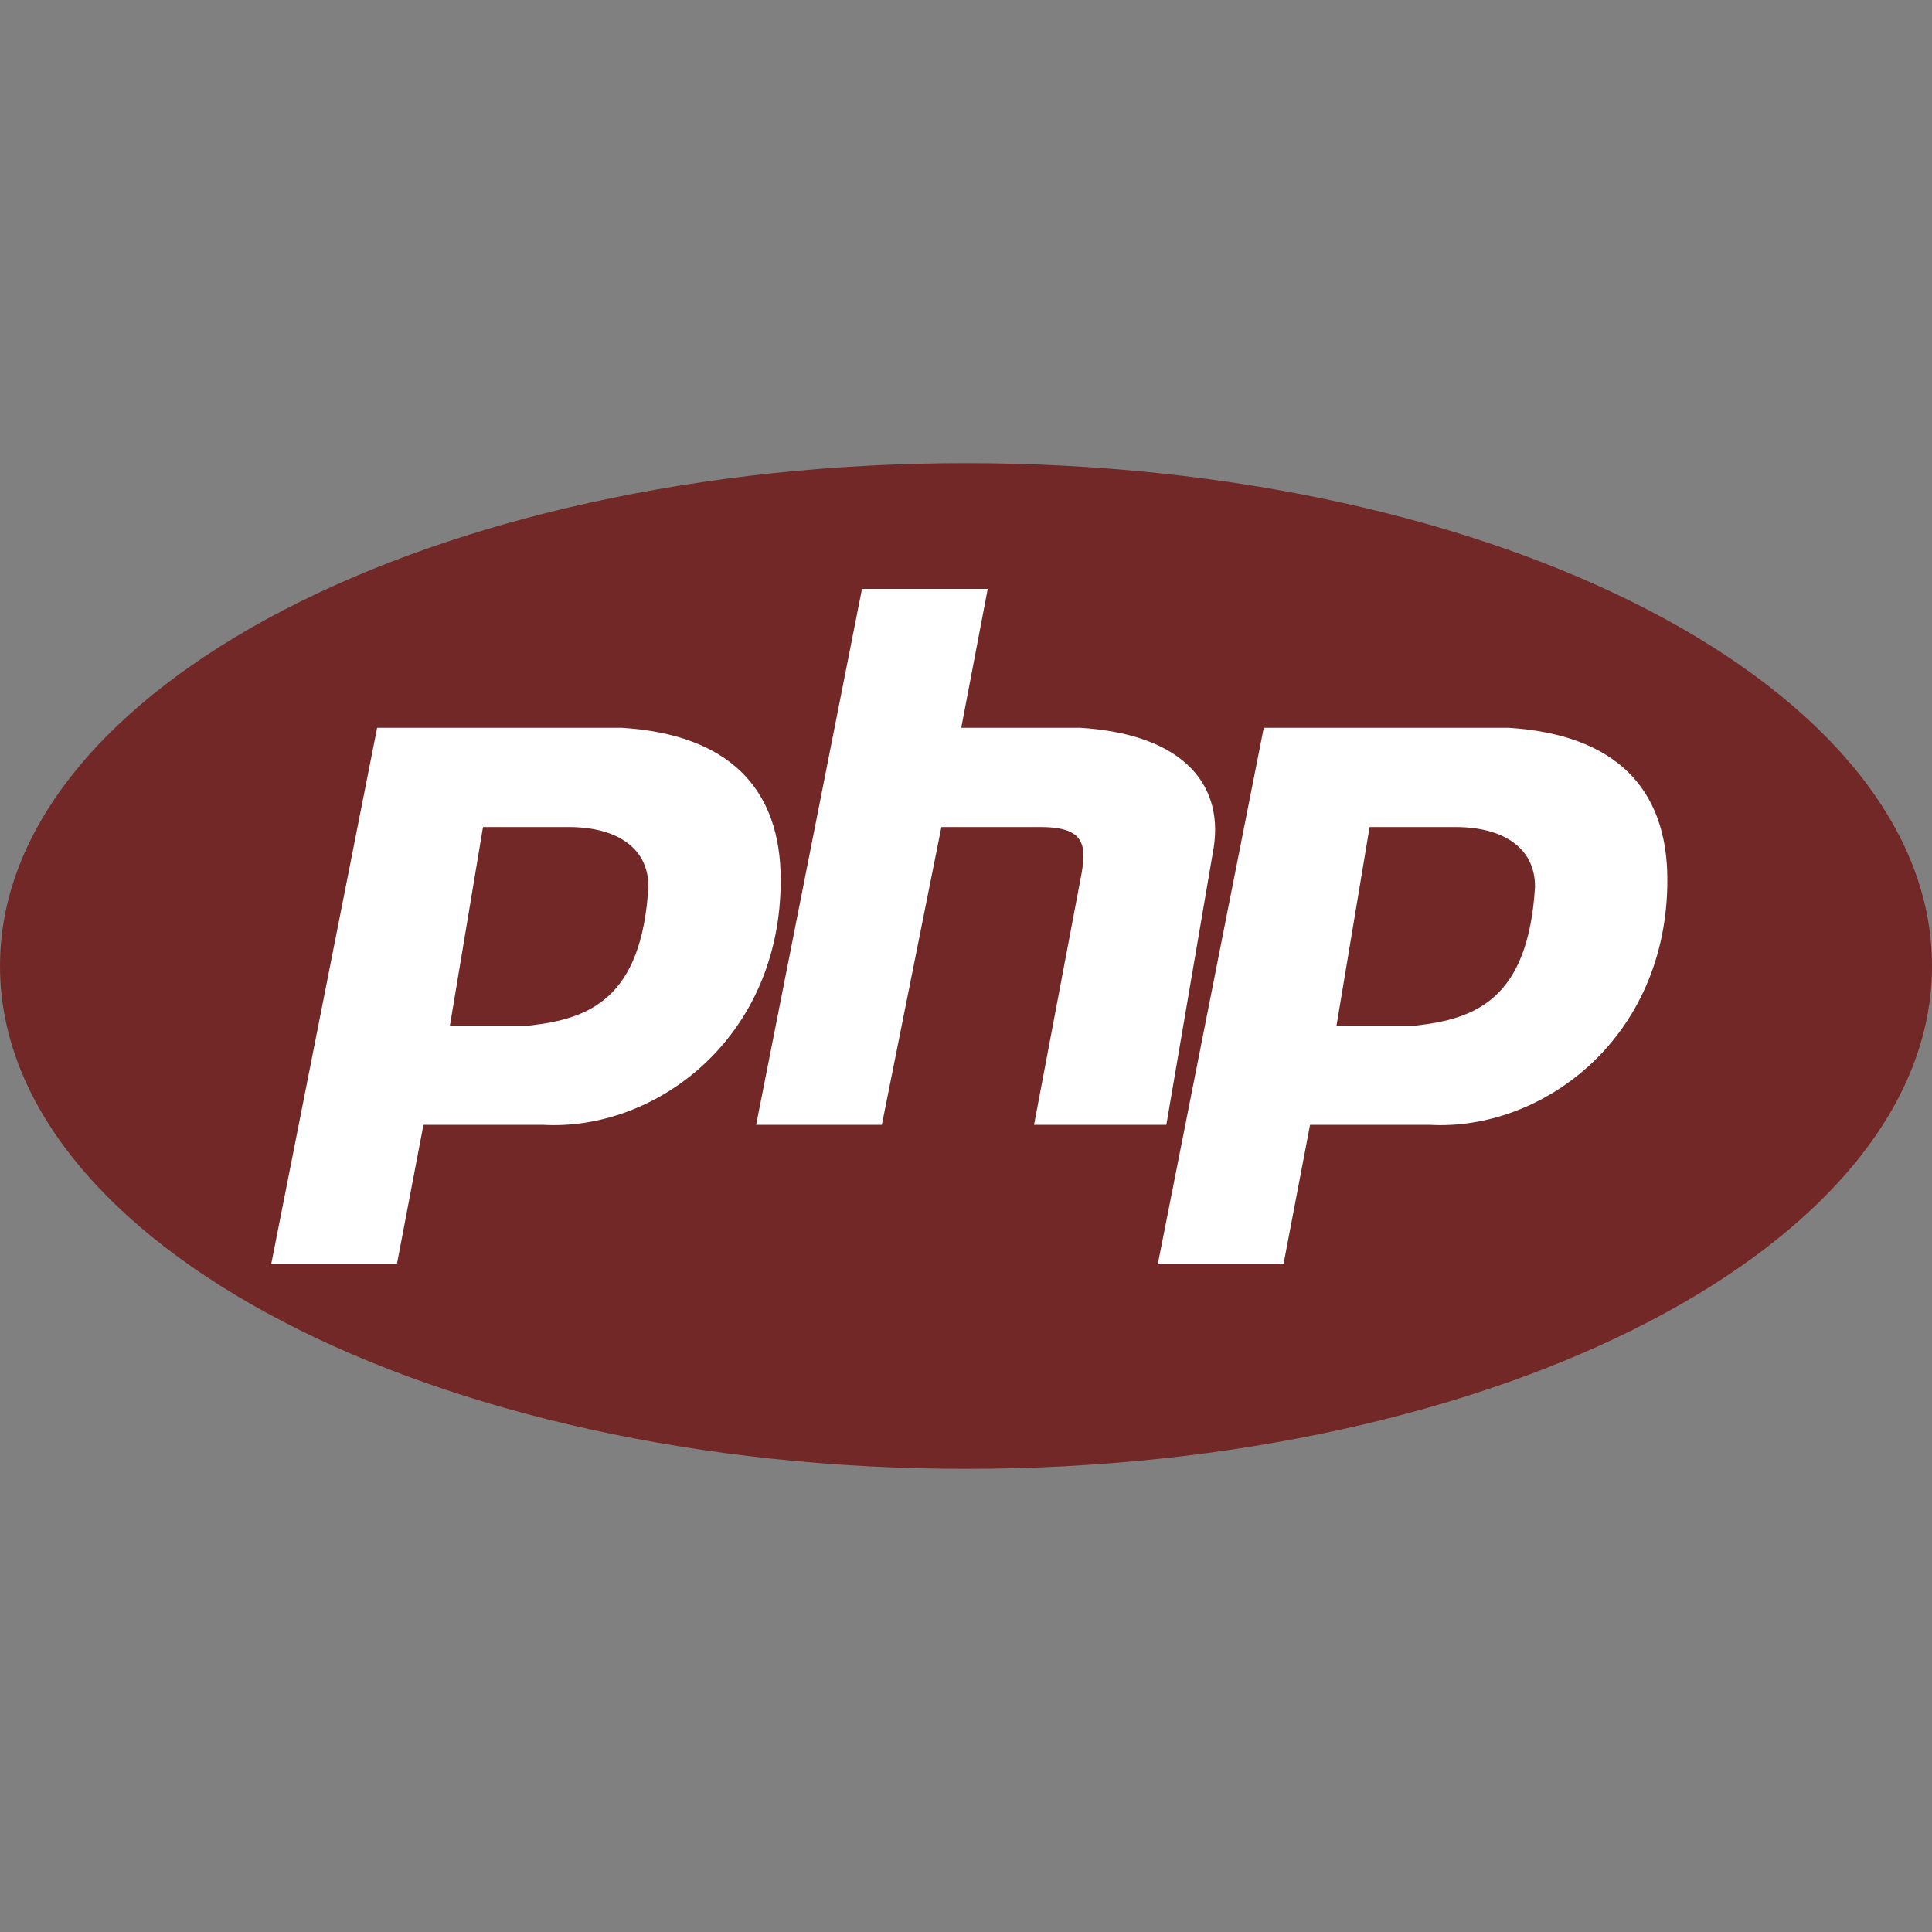 <svg width="50" height="50" viewBox="0 0 50 50" fill="none" xmlns="http://www.w3.org/2000/svg">
<rect x="0" y="0" width="50" height="50" fill="#808080" stroke="none"/>
<path d="M25 38.014C38.807 38.014 50 32.187 50 25C50 17.813 38.807 11.986 25 11.986C11.193 11.986 0 17.813 0 25C0 32.187 11.193 38.014 25 38.014Z" fill="#732828"/>
<path fill-rule="evenodd" clip-rule="evenodd" d="M7.021 32.705L9.76 18.835H16.096C18.835 19.007 20.205 20.377 20.205 22.774C20.205 26.884 16.952 29.281 14.041 29.11H10.959L10.274 32.705H7.021ZM11.644 26.541L12.5 21.404H14.726C15.925 21.404 16.781 21.918 16.781 22.945C16.61 25.856 15.24 26.37 13.699 26.541H11.644ZM19.569 29.11L22.308 15.24H25.562L24.877 18.835H27.959C30.699 19.007 31.726 20.377 31.384 22.089L30.185 29.11H26.761L27.959 22.774C28.13 21.918 28.13 21.404 26.932 21.404H24.363L22.822 29.11H19.569ZM29.966 32.705L32.706 18.835H39.041C41.781 19.007 43.151 20.377 43.151 22.774C43.151 26.884 39.897 29.281 36.986 29.11H33.904L33.219 32.705H29.966ZM34.589 26.541L35.445 21.404H37.671C38.87 21.404 39.726 21.918 39.726 22.945C39.555 25.856 38.185 26.37 36.644 26.541H34.589Z" fill="white"/>
</svg>
